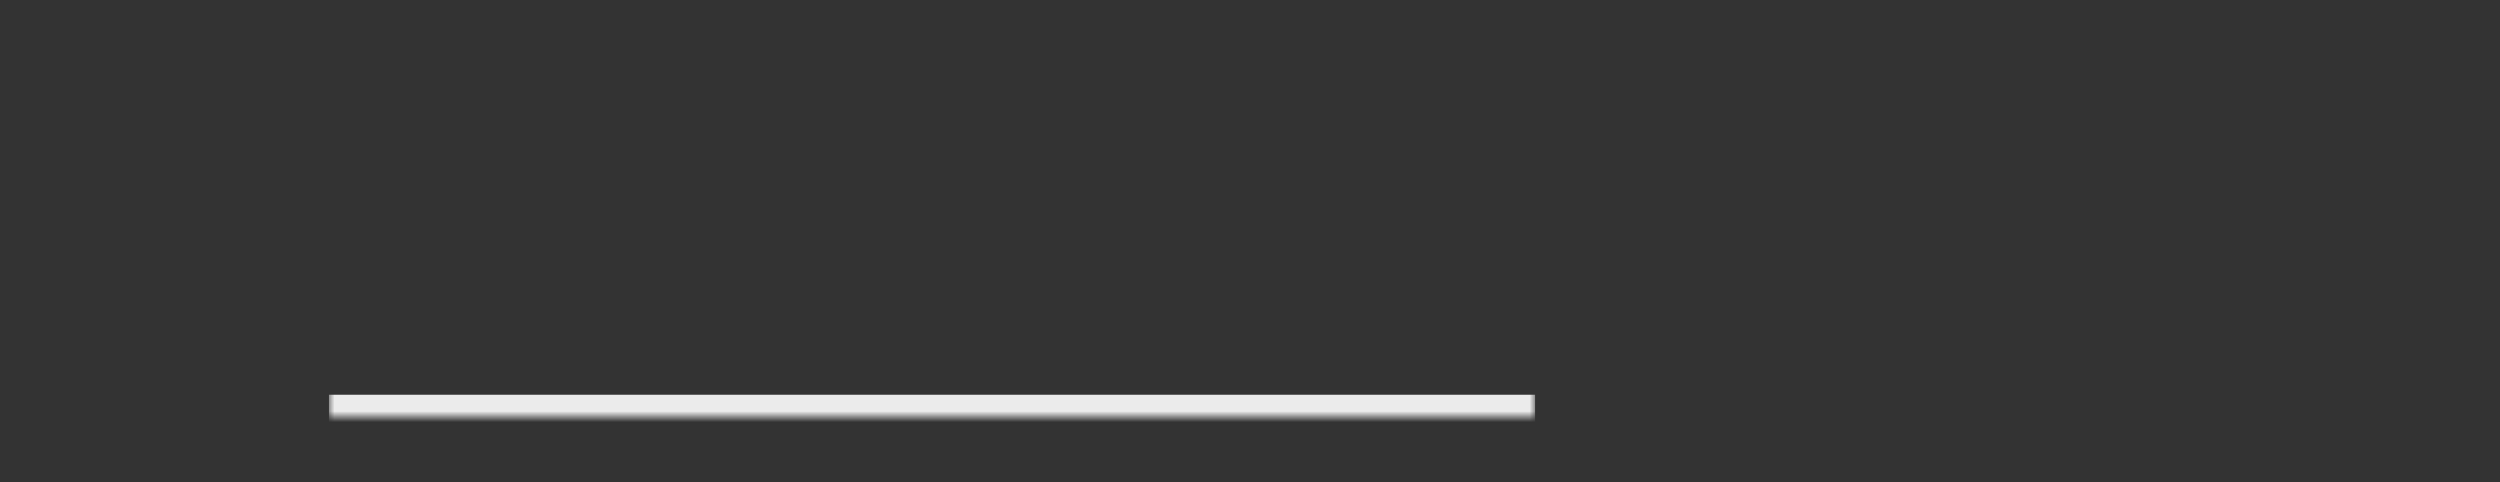<svg width="228" height="44" viewBox="0 0 228 44" fill="none" xmlns="http://www.w3.org/2000/svg">
<rect x="0" y="0" width="228" height="44" fill="#333333" stroke="none"/>
<mask id="path-1-inside-1_3145_13282" fill="white">
<path d="M30 10C30 7.791 31.791 6 34 6H136C138.209 6 140 7.791 140 10V38H30V10Z"/>
</mask>
<path d="M30 6H140H30ZM140 40H30V36H140V40ZM30 38V6V38ZM140 6V38V6Z" fill="white" fill-opacity="0.9" mask="url(#path-1-inside-1_3145_13282)"/>
</svg>
